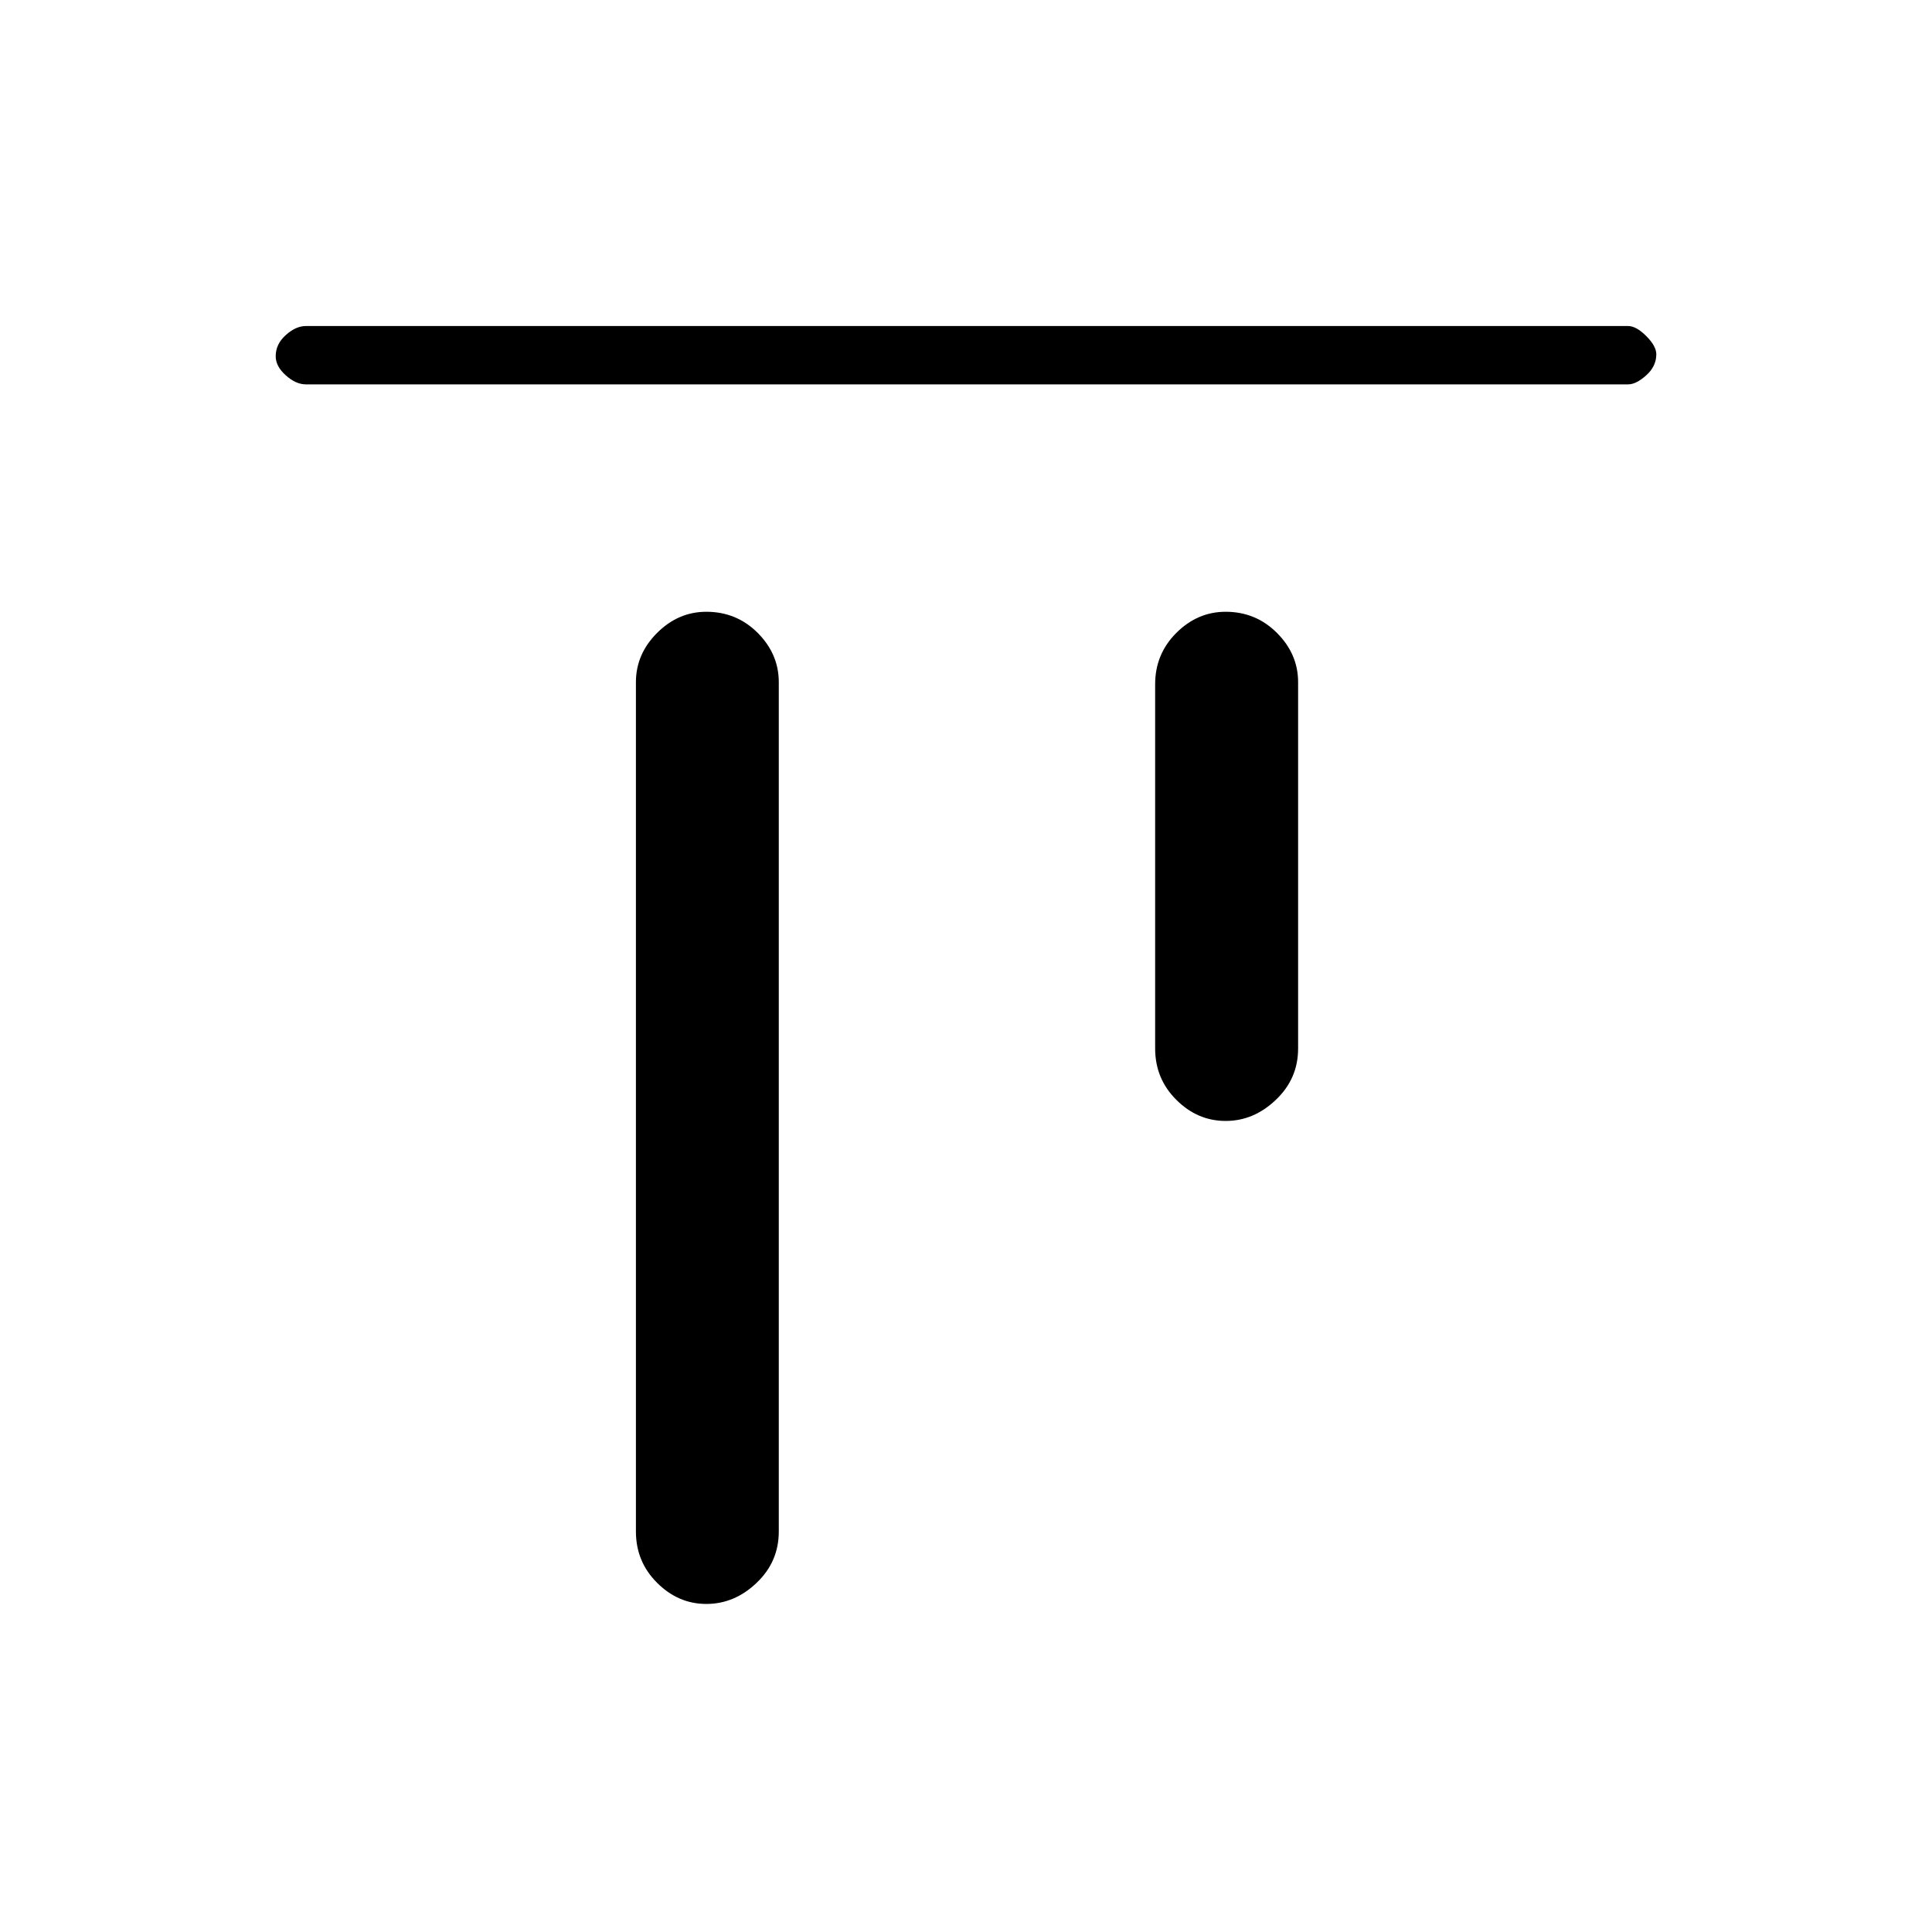 <svg xmlns="http://www.w3.org/2000/svg" height="20" width="20"><path d="M3.167 3.979Q3.062 3.979 2.958 3.885Q2.854 3.792 2.854 3.688Q2.854 3.562 2.958 3.469Q3.062 3.375 3.167 3.375H16.854Q16.938 3.375 17.042 3.479Q17.146 3.583 17.146 3.667Q17.146 3.792 17.042 3.885Q16.938 3.979 16.854 3.979ZM7.312 16.604Q7.021 16.604 6.802 16.385Q6.583 16.167 6.583 15.854V7.062Q6.583 6.771 6.802 6.552Q7.021 6.333 7.312 6.333Q7.625 6.333 7.844 6.552Q8.062 6.771 8.062 7.062V15.854Q8.062 16.167 7.833 16.385Q7.604 16.604 7.312 16.604ZM12.688 11.604Q12.396 11.604 12.177 11.385Q11.958 11.167 11.958 10.854V7.083Q11.958 6.771 12.177 6.552Q12.396 6.333 12.688 6.333Q13 6.333 13.219 6.552Q13.438 6.771 13.438 7.062V10.854Q13.438 11.167 13.208 11.385Q12.979 11.604 12.688 11.604Z"/></svg>